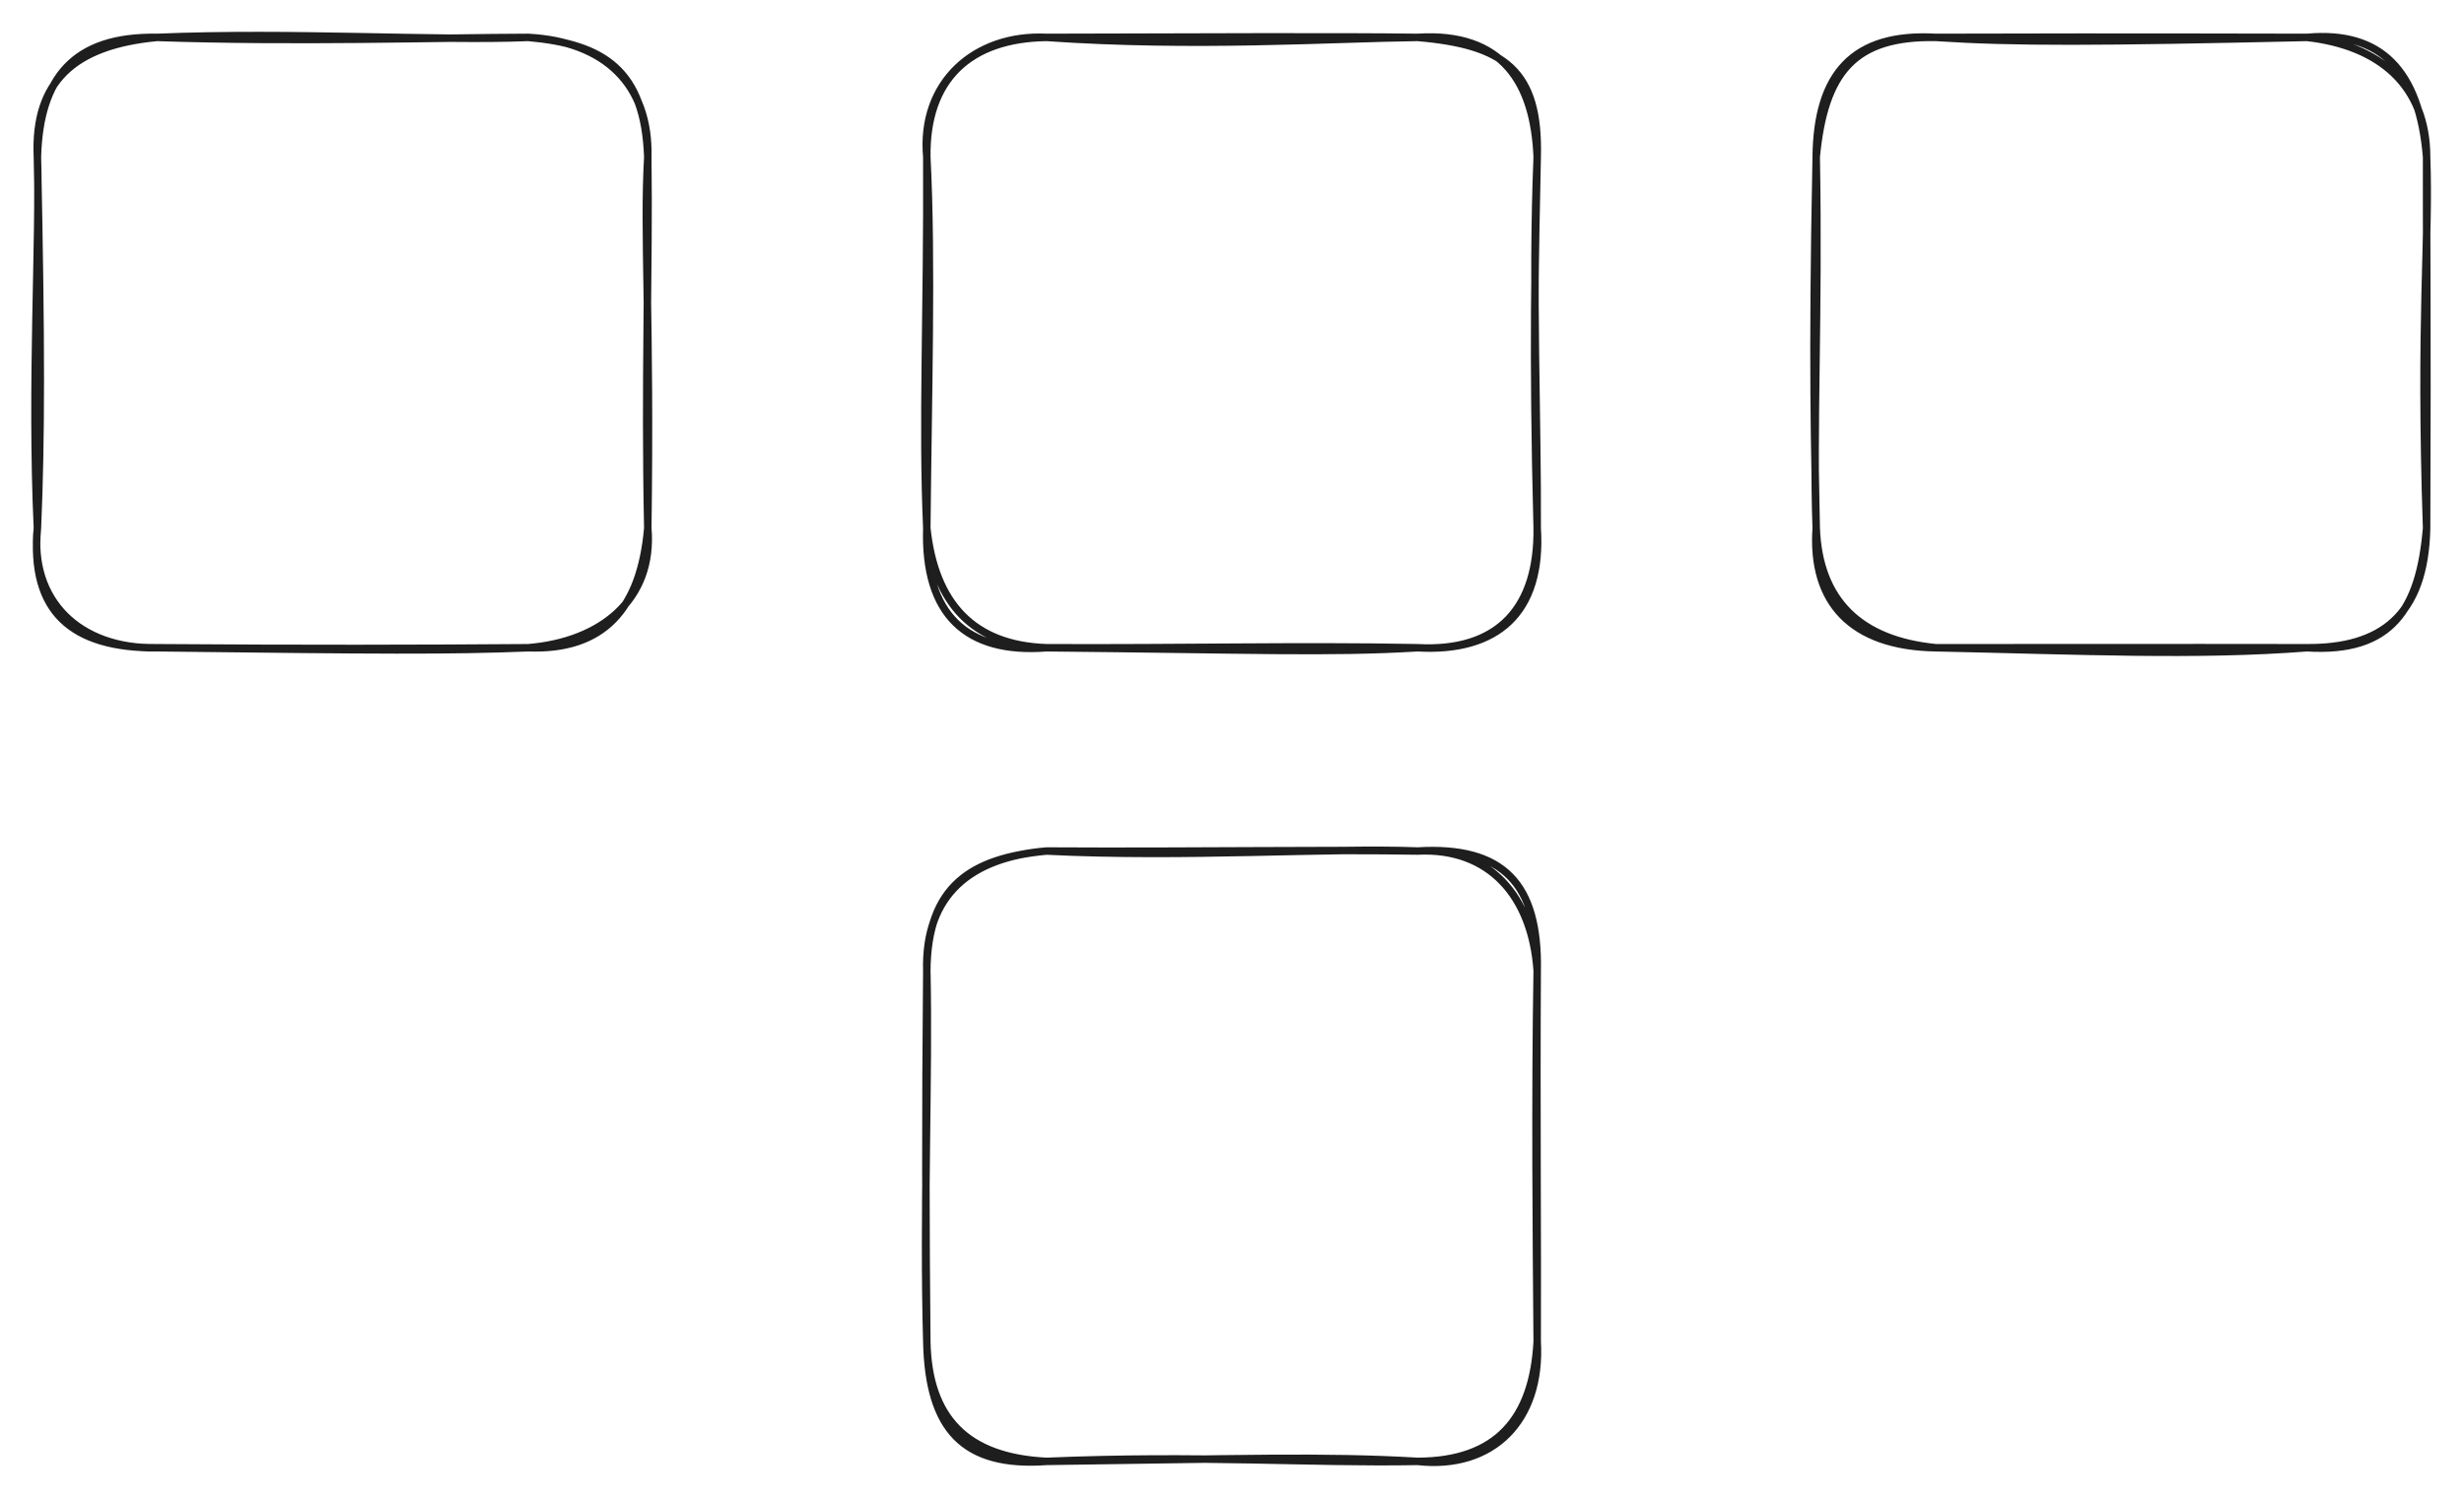 <svg version="1.1" xmlns="http://www.w3.org/2000/svg" viewBox="0 0 658.8 400.756" width="658.8" height="400.756" class="excalidraw-svg">
  <!-- svg-source:excalidraw -->
  
  <defs>
    <style class="style-fonts">
      
    </style>
    
  </defs>
  <rect x="0" y="0" width="658.8" height="400.756" fill="#ffffff"/><g stroke-linecap="round" transform="translate(247.8 10) rotate(0 81.6 81.6)"><path d="M32 0 C71.47 2.75, 108.31 0.27, 131.2 0 M32 0 C70.92 -0.08, 109.43 -0.29, 131.2 0 M131.2 0 C153.99 -1.48, 162.39 12.24, 163.2 32 M131.2 0 C154.67 1.98, 163.81 9.02, 163.2 32 M163.2 32 C162.71 56.62, 161.93 83.49, 163.2 131.2 M163.2 32 C161.76 67.21, 163.36 102.67, 163.2 131.2 M163.2 131.2 C164.66 153.88, 152.44 164.42, 131.2 163.2 M163.2 131.2 C163.47 152.36, 152.99 164.38, 131.2 163.2 M131.2 163.2 C107.79 164.61, 86.15 163.7, 32 163.2 M131.2 163.2 C99.11 162.61, 68.99 163.36, 32 163.2 M32 163.2 C10.61 164.85, -0.72 154.37, 0 131.2 M32 163.2 C12.38 162.52, 2.13 151.3, 0 131.2 M0 131.2 C0.3 97.18, 1.44 59.52, 0 32 M0 131.2 C-1.26 103.18, 0.2 73.54, 0 32 M0 32 C-0.29 11.24, 11.38 0.29, 32 0 M0 32 C-1.8 12.05, 12.89 -0.93, 32 0" stroke="#1e1e1e" stroke-width="2" fill="none"/></g><g stroke-linecap="round" transform="translate(10 10) rotate(0 81.6 81.6)"><path d="M32 0 C68.37 -1.5, 107.13 1, 131.2 0 M32 0 C68.94 1.25, 107.41 0.06, 131.2 0 M131.2 0 C151.51 1.77, 162.37 8.82, 163.2 32 M131.2 0 C151.71 1.06, 163.7 12.6, 163.2 32 M163.2 32 C162.02 52.96, 163.98 73.76, 163.2 131.2 M163.2 32 C163.58 61.6, 162.38 91.47, 163.2 131.2 M163.2 131.2 C161.28 152.96, 151.3 163.94, 131.2 163.2 M163.2 131.2 C164.82 150.25, 150.78 161.61, 131.2 163.2 M131.2 163.2 C110.17 164.04, 91.49 163.9, 32 163.2 M131.2 163.2 C101.59 163.42, 71.61 163.49, 32 163.2 M32 163.2 C9.08 163.35, -1.96 153.47, 0 131.2 M32 163.2 C11.29 163.7, -2.13 150.59, 0 131.2 M0 131.2 C-1.77 92.42, 0.75 53.87, 0 32 M0 131.2 C1.04 107.33, 1.02 81.77, 0 32 M0 32 C0.6 10.69, 9.84 -0.37, 32 0 M0 32 C-0.91 11.87, 9.67 2.1, 32 0" stroke="#1e1e1e" stroke-width="2" fill="none"/></g><g stroke-linecap="round" transform="translate(485.6 10) rotate(0 81.6 81.6)"><path d="M32 0 C52.76 1.37, 75.12 1.26, 131.2 0 M32 0 C54.53 -0.06, 77.69 -0.12, 131.2 0 M131.2 0 C150.97 -1.8, 161.3 8.87, 163.2 32 M131.2 0 C150.66 2.17, 163.22 12.91, 163.2 32 M163.2 32 C164.05 54.19, 161.3 74.82, 163.2 131.2 M163.2 32 C163.13 53.01, 163.43 73.51, 163.2 131.2 M163.2 131.2 C161.35 152.8, 153.91 164.61, 131.2 163.2 M163.2 131.2 C162.73 154.81, 150.84 163.32, 131.2 163.2 M131.2 163.2 C101.88 165.48, 70.07 164, 32 163.2 M131.2 163.2 C93.2 163.13, 55.67 163.23, 32 163.2 M32 163.2 C11.89 161.22, 0.74 150.71, 0 131.2 M32 163.2 C9.36 162.86, -1.36 151, 0 131.2 M0 131.2 C-0.94 104.27, 0.76 74.33, 0 32 M0 131.2 C-0.33 110.09, -1.15 89.38, 0 32 M0 32 C0.21 9.74, 9.91 -1.26, 32 0 M0 32 C2.19 9.3, 10.1 -0.4, 32 0" stroke="#1e1e1e" stroke-width="2" fill="none"/></g><g stroke-linecap="round" transform="translate(247.8 227.556) rotate(0 81.6 81.6)"><path d="M32 0 C69.09 1.83, 107.76 -0.92, 131.2 0 M32 0 C71.76 0.23, 108.82 -0.4, 131.2 0 M131.2 0 C150.62 -0.99, 161.84 12.28, 163.2 32 M131.2 0 C154.12 -1.37, 163.66 8.76, 163.2 32 M163.2 32 C162.98 68.32, 163.32 108.38, 163.2 131.2 M163.2 32 C162.62 66.99, 162.97 102.58, 163.2 131.2 M163.2 131.2 C162.05 151.71, 152.48 163.14, 131.2 163.2 M163.2 131.2 C164.41 152.22, 151.34 165.45, 131.2 163.2 M131.2 163.2 C102.24 163.73, 73.16 161.49, 32 163.2 M131.2 163.2 C106.42 161.74, 82.29 162.55, 32 163.2 M32 163.2 C10.56 162.14, 0.41 151.49, 0 131.2 M32 163.2 C9.78 164.8, 0.49 154.62, 0 131.2 M0 131.2 C-0.98 96.65, 0.63 60.16, 0 32 M0 131.2 C-0.29 101.7, -0.38 72.08, 0 32 M0 32 C0.16 9.32, 11.86 1.92, 32 0 M0 32 C-0.55 11.58, 11.85 1.66, 32 0" stroke="#1e1e1e" stroke-width="2" fill="none"/></g></svg>